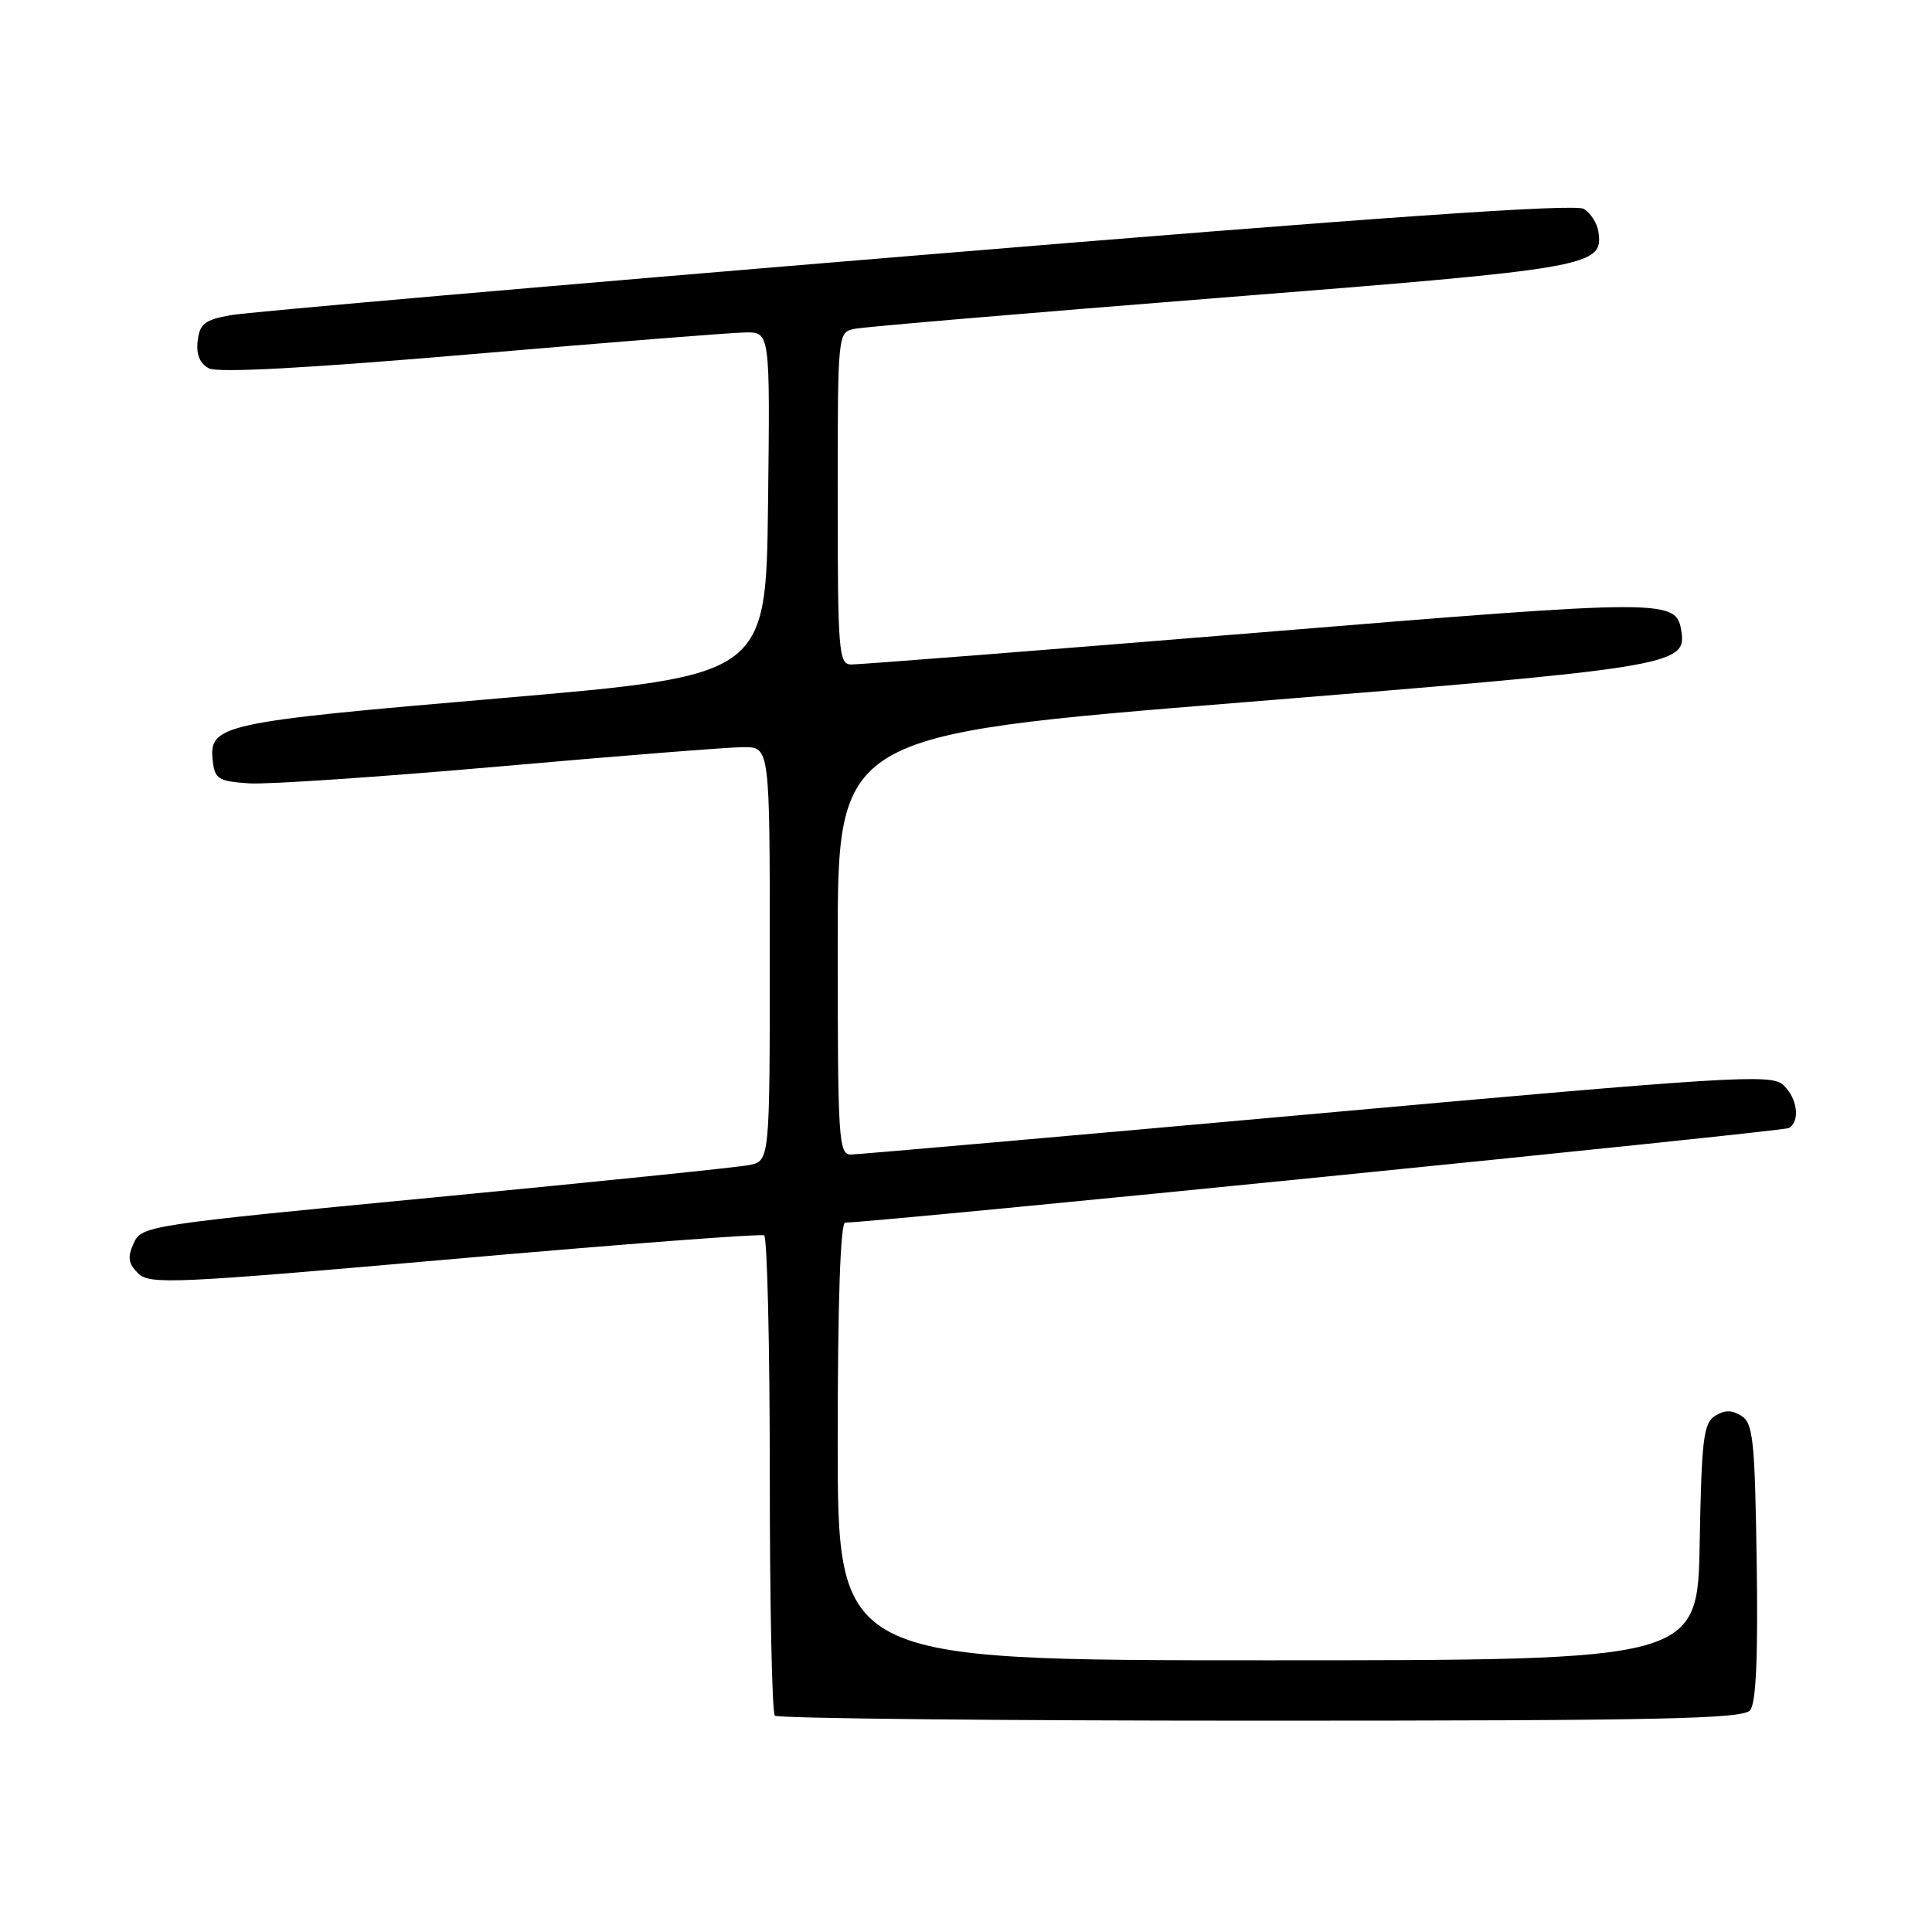 <?xml version="1.0" encoding="UTF-8" standalone="no"?>
<!DOCTYPE svg PUBLIC "-//W3C//DTD SVG 1.1//EN" "http://www.w3.org/Graphics/SVG/1.1/DTD/svg11.dtd" >
<svg xmlns="http://www.w3.org/2000/svg" xmlns:xlink="http://www.w3.org/1999/xlink" version="1.1" viewBox="0 0 256 256">
 <g >
 <path fill="currentColor"
d=" M 231.90 226.62 C 232.69 225.67 232.96 219.60 232.77 206.98 C 232.53 190.85 232.30 188.59 230.75 187.61 C 229.47 186.81 228.53 186.81 227.25 187.61 C 225.73 188.57 225.46 190.73 225.22 204.36 C 224.95 220.00 224.95 220.00 167.97 220.00 C 111.00 220.00 111.00 220.00 111.00 191.00 C 111.00 172.61 111.36 162.00 111.99 162.00 C 115.86 162.00 236.30 149.93 237.05 149.47 C 238.58 148.53 238.15 145.44 236.25 143.73 C 234.65 142.29 229.32 142.62 174.50 147.56 C 141.50 150.53 113.71 152.97 112.75 152.98 C 111.12 153.00 111.00 151.02 111.00 125.19 C 111.00 97.39 111.00 97.39 164.75 93.06 C 221.02 88.53 223.46 88.14 222.81 83.79 C 222.15 79.33 221.57 79.33 166.77 83.82 C 138.02 86.17 113.71 88.07 112.75 88.05 C 111.14 88.00 111.00 86.27 111.00 66.02 C 111.00 44.04 111.00 44.04 113.25 43.57 C 114.49 43.31 136.43 41.45 162.00 39.43 C 211.05 35.56 212.49 35.30 211.79 30.66 C 211.63 29.58 210.77 28.24 209.87 27.68 C 208.71 26.96 182.70 28.77 121.37 33.85 C 73.59 37.80 32.70 41.36 30.50 41.77 C 27.13 42.38 26.45 42.92 26.19 45.18 C 25.98 46.98 26.48 48.18 27.69 48.81 C 28.88 49.43 40.74 48.79 62.50 46.93 C 80.65 45.37 96.97 44.07 98.77 44.05 C 102.04 44.00 102.04 44.00 101.77 66.75 C 101.50 89.50 101.50 89.50 66.40 92.51 C 29.02 95.71 27.63 96.01 28.20 100.91 C 28.47 103.22 28.99 103.53 33.01 103.80 C 35.50 103.96 50.47 102.94 66.28 101.55 C 82.10 100.15 96.60 99.00 98.52 99.00 C 102.00 99.00 102.00 99.00 102.00 126.42 C 102.00 153.84 102.00 153.84 99.25 154.38 C 97.74 154.68 79.01 156.60 57.64 158.65 C 19.49 162.31 18.77 162.42 17.72 164.72 C 16.87 166.58 16.99 167.42 18.29 168.71 C 19.81 170.24 22.86 170.10 60.21 166.81 C 82.37 164.86 100.84 163.46 101.25 163.69 C 101.66 163.93 102.00 178.19 102.00 195.39 C 102.00 212.59 102.30 226.97 102.67 227.33 C 103.03 227.70 132.00 228.00 167.04 228.00 C 220.00 228.00 230.95 227.77 231.90 226.62 Z "/>
</g>
</svg>